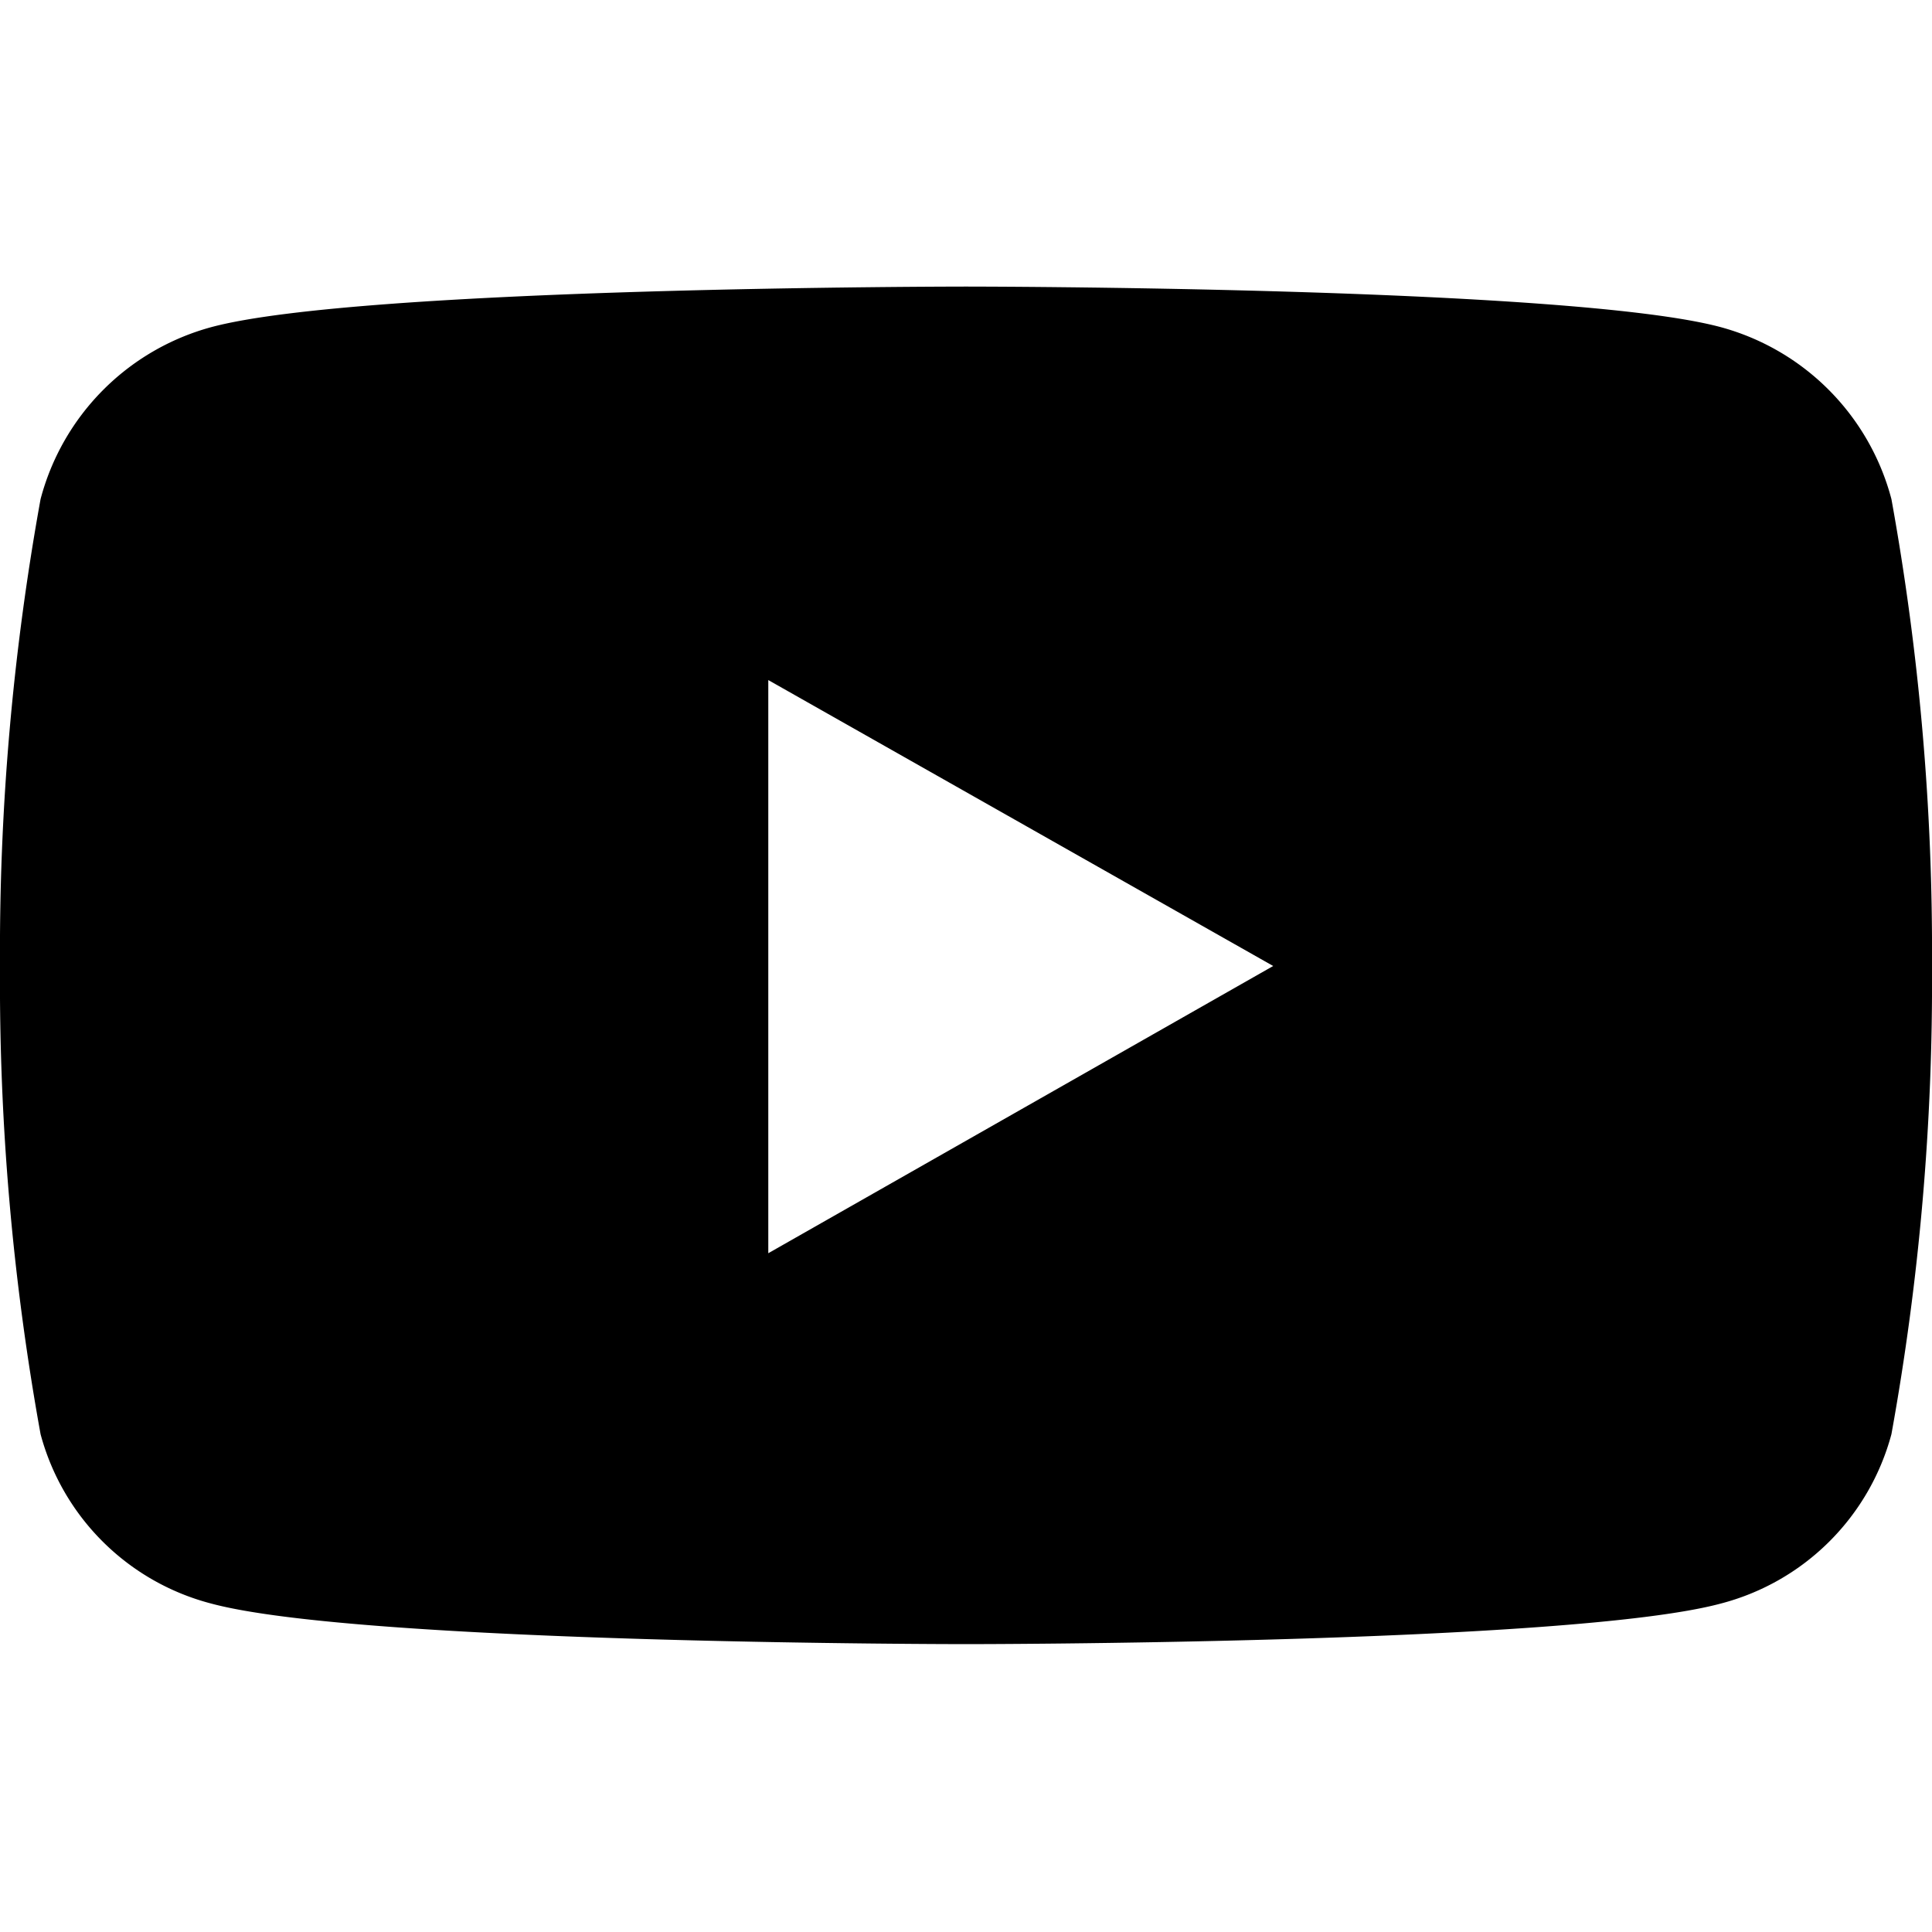 <svg xmlns="http://www.w3.org/2000/svg" viewBox="0 0 30 30"><title>icon-youtube</title><path d="M29.37,7.75a3.76,3.76,0,0,0-2.65-2.67C24.38,4.45,15,4.45,15,4.45s-9.38,0-11.72.63A3.76,3.76,0,0,0,.63,7.75,39.4,39.4,0,0,0,0,15a39.4,39.4,0,0,0,.63,7.27,3.71,3.71,0,0,0,2.65,2.63c2.34.63,11.72.63,11.72.63s9.38,0,11.72-.63a3.71,3.71,0,0,0,2.65-2.63A39.4,39.4,0,0,0,30,15,39.4,39.4,0,0,0,29.37,7.75ZM11.93,19.48V10.56L19.77,15l-7.84,4.46Z"/></svg>